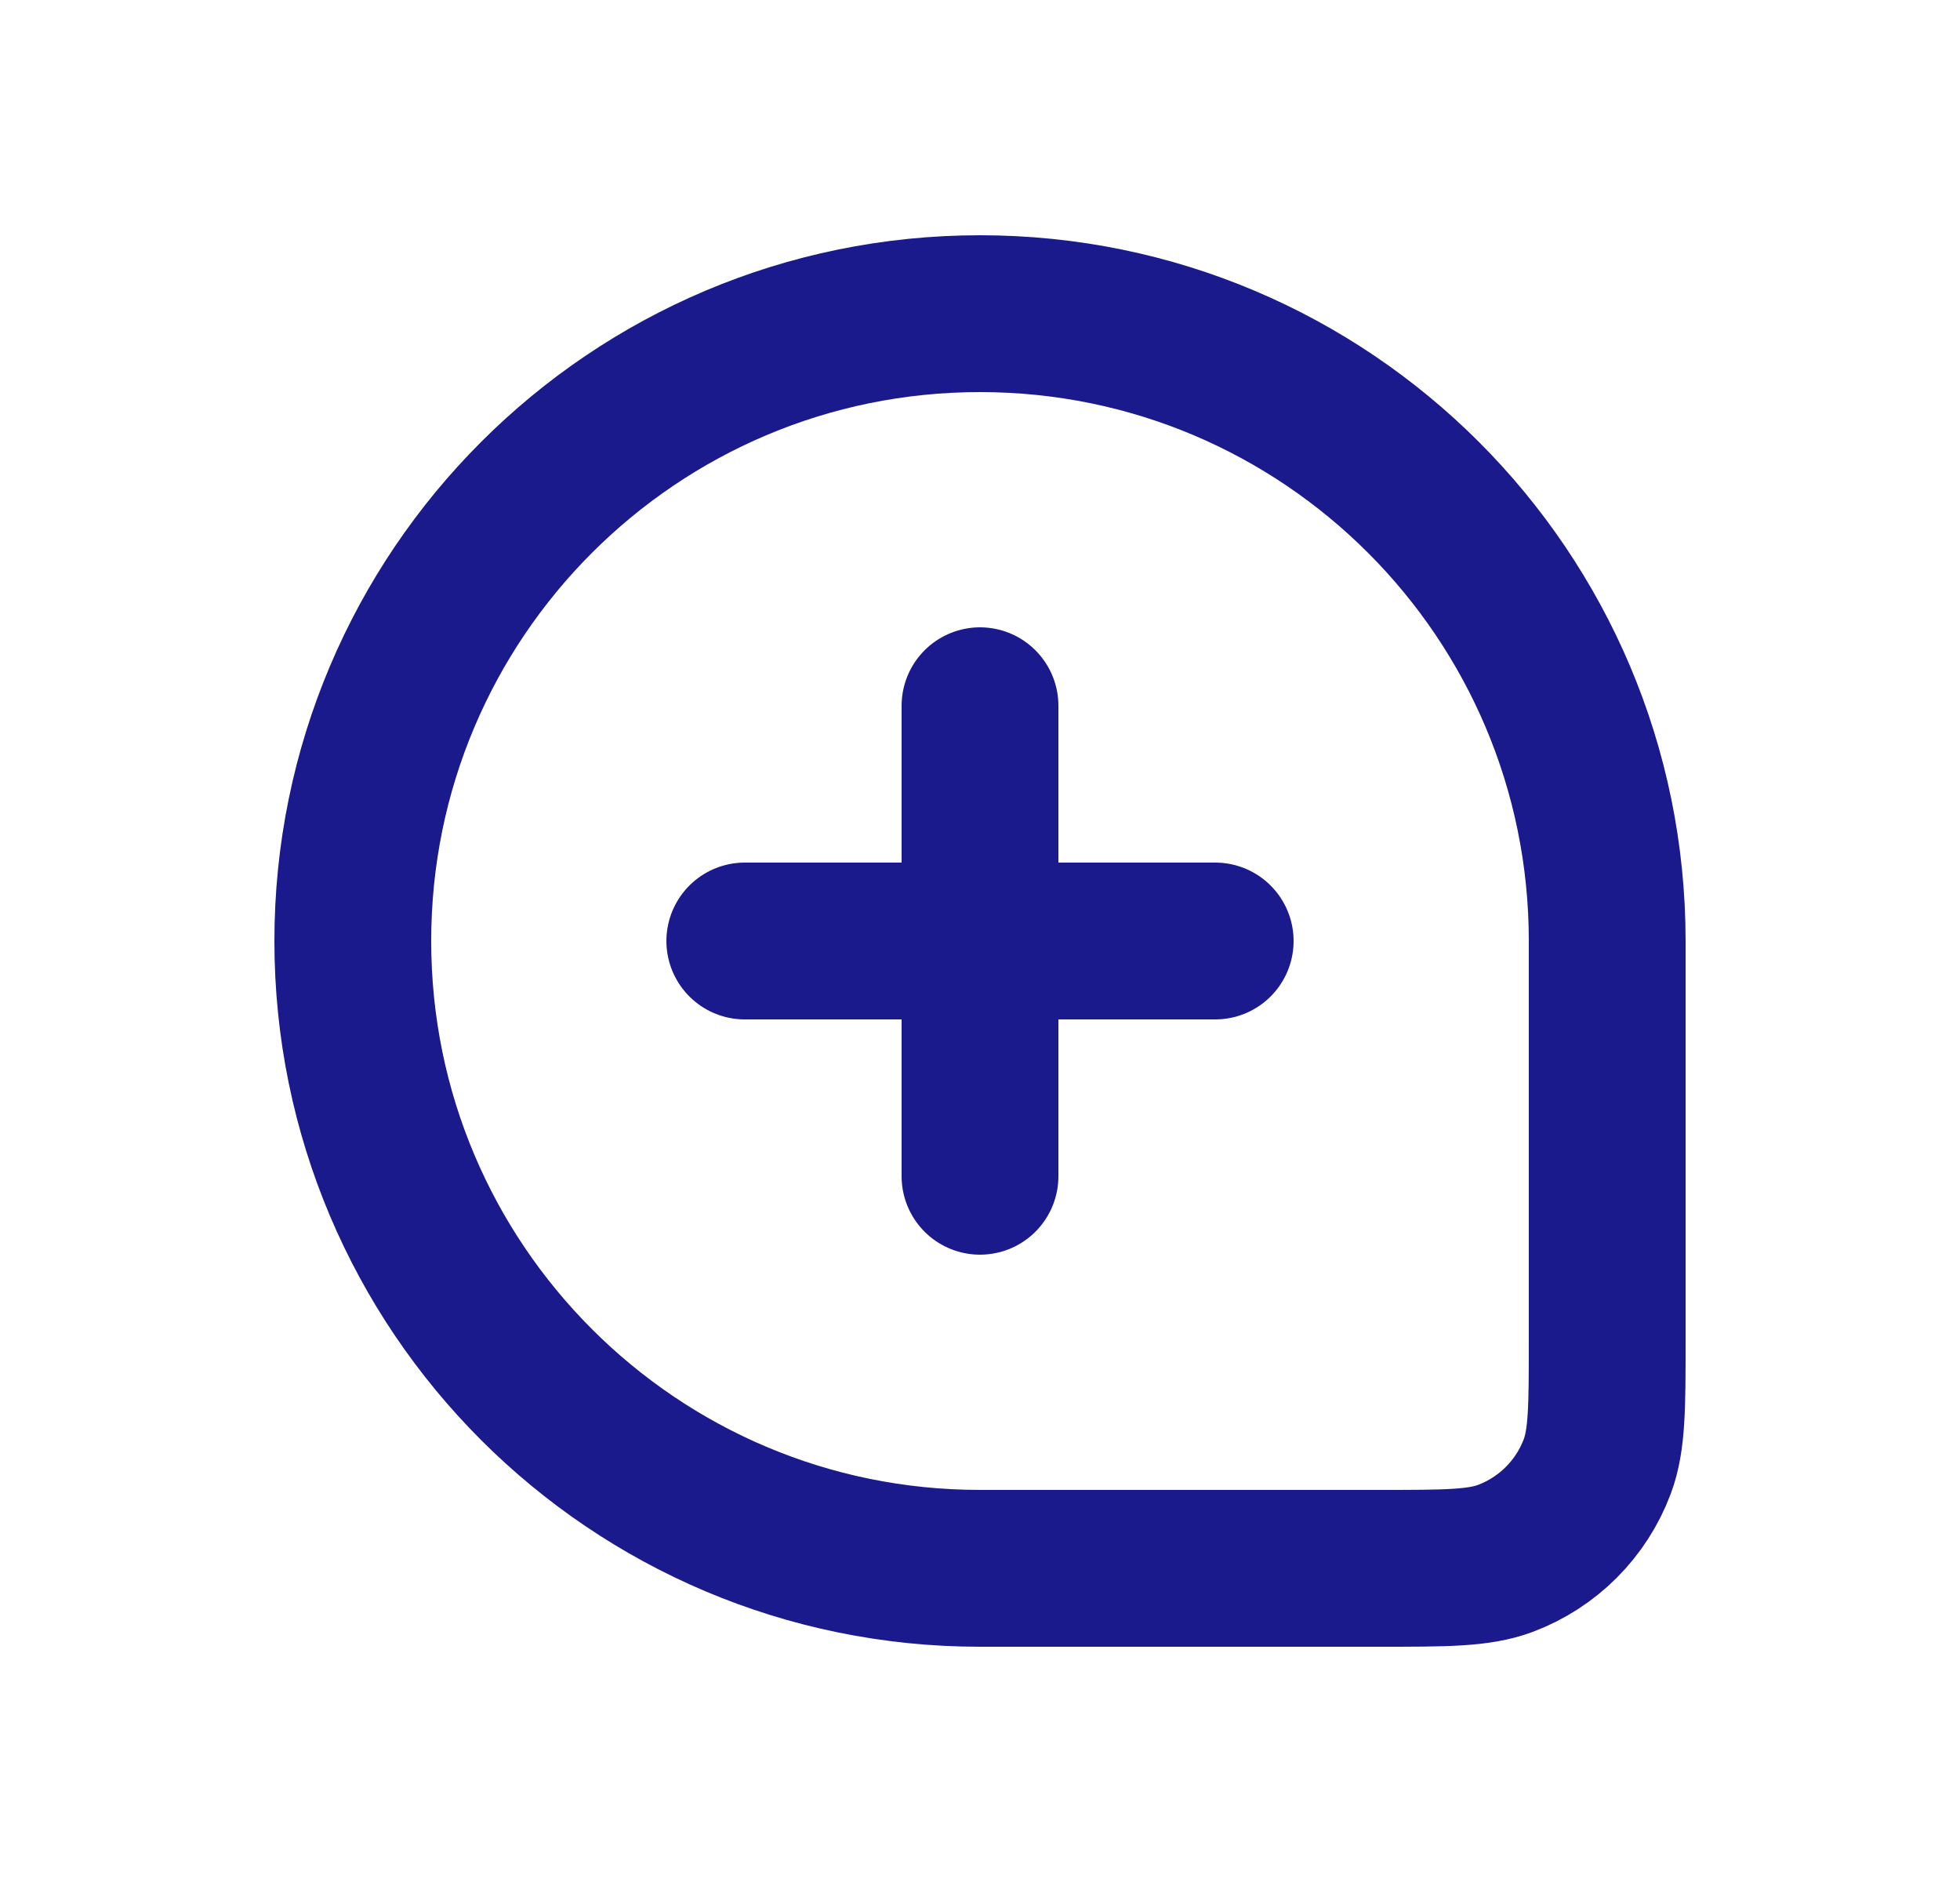 <svg width="25" height="24" viewBox="0 0 25 24" fill="none" xmlns="http://www.w3.org/2000/svg">
<path d="M4.5 12C4.5 7.582 8.082 4 12.5 4V4C16.918 4 20.5 7.582 20.5 12V17.091C20.5 17.938 20.5 18.361 20.374 18.699C20.171 19.242 19.742 19.671 19.199 19.874C18.861 20 18.438 20 17.591 20H12.5C8.082 20 4.5 16.418 4.5 12V12Z" stroke="#1A1A8D" stroke-width="2"/>
<path d="M9.5 12L15.5 12" stroke="#1A1A8D" stroke-width="2" stroke-linecap="round" stroke-linejoin="round"/>
<path d="M12.5 9L12.5 15" stroke="#1A1A8D" stroke-width="2" stroke-linecap="round" stroke-linejoin="round"/>
</svg>
